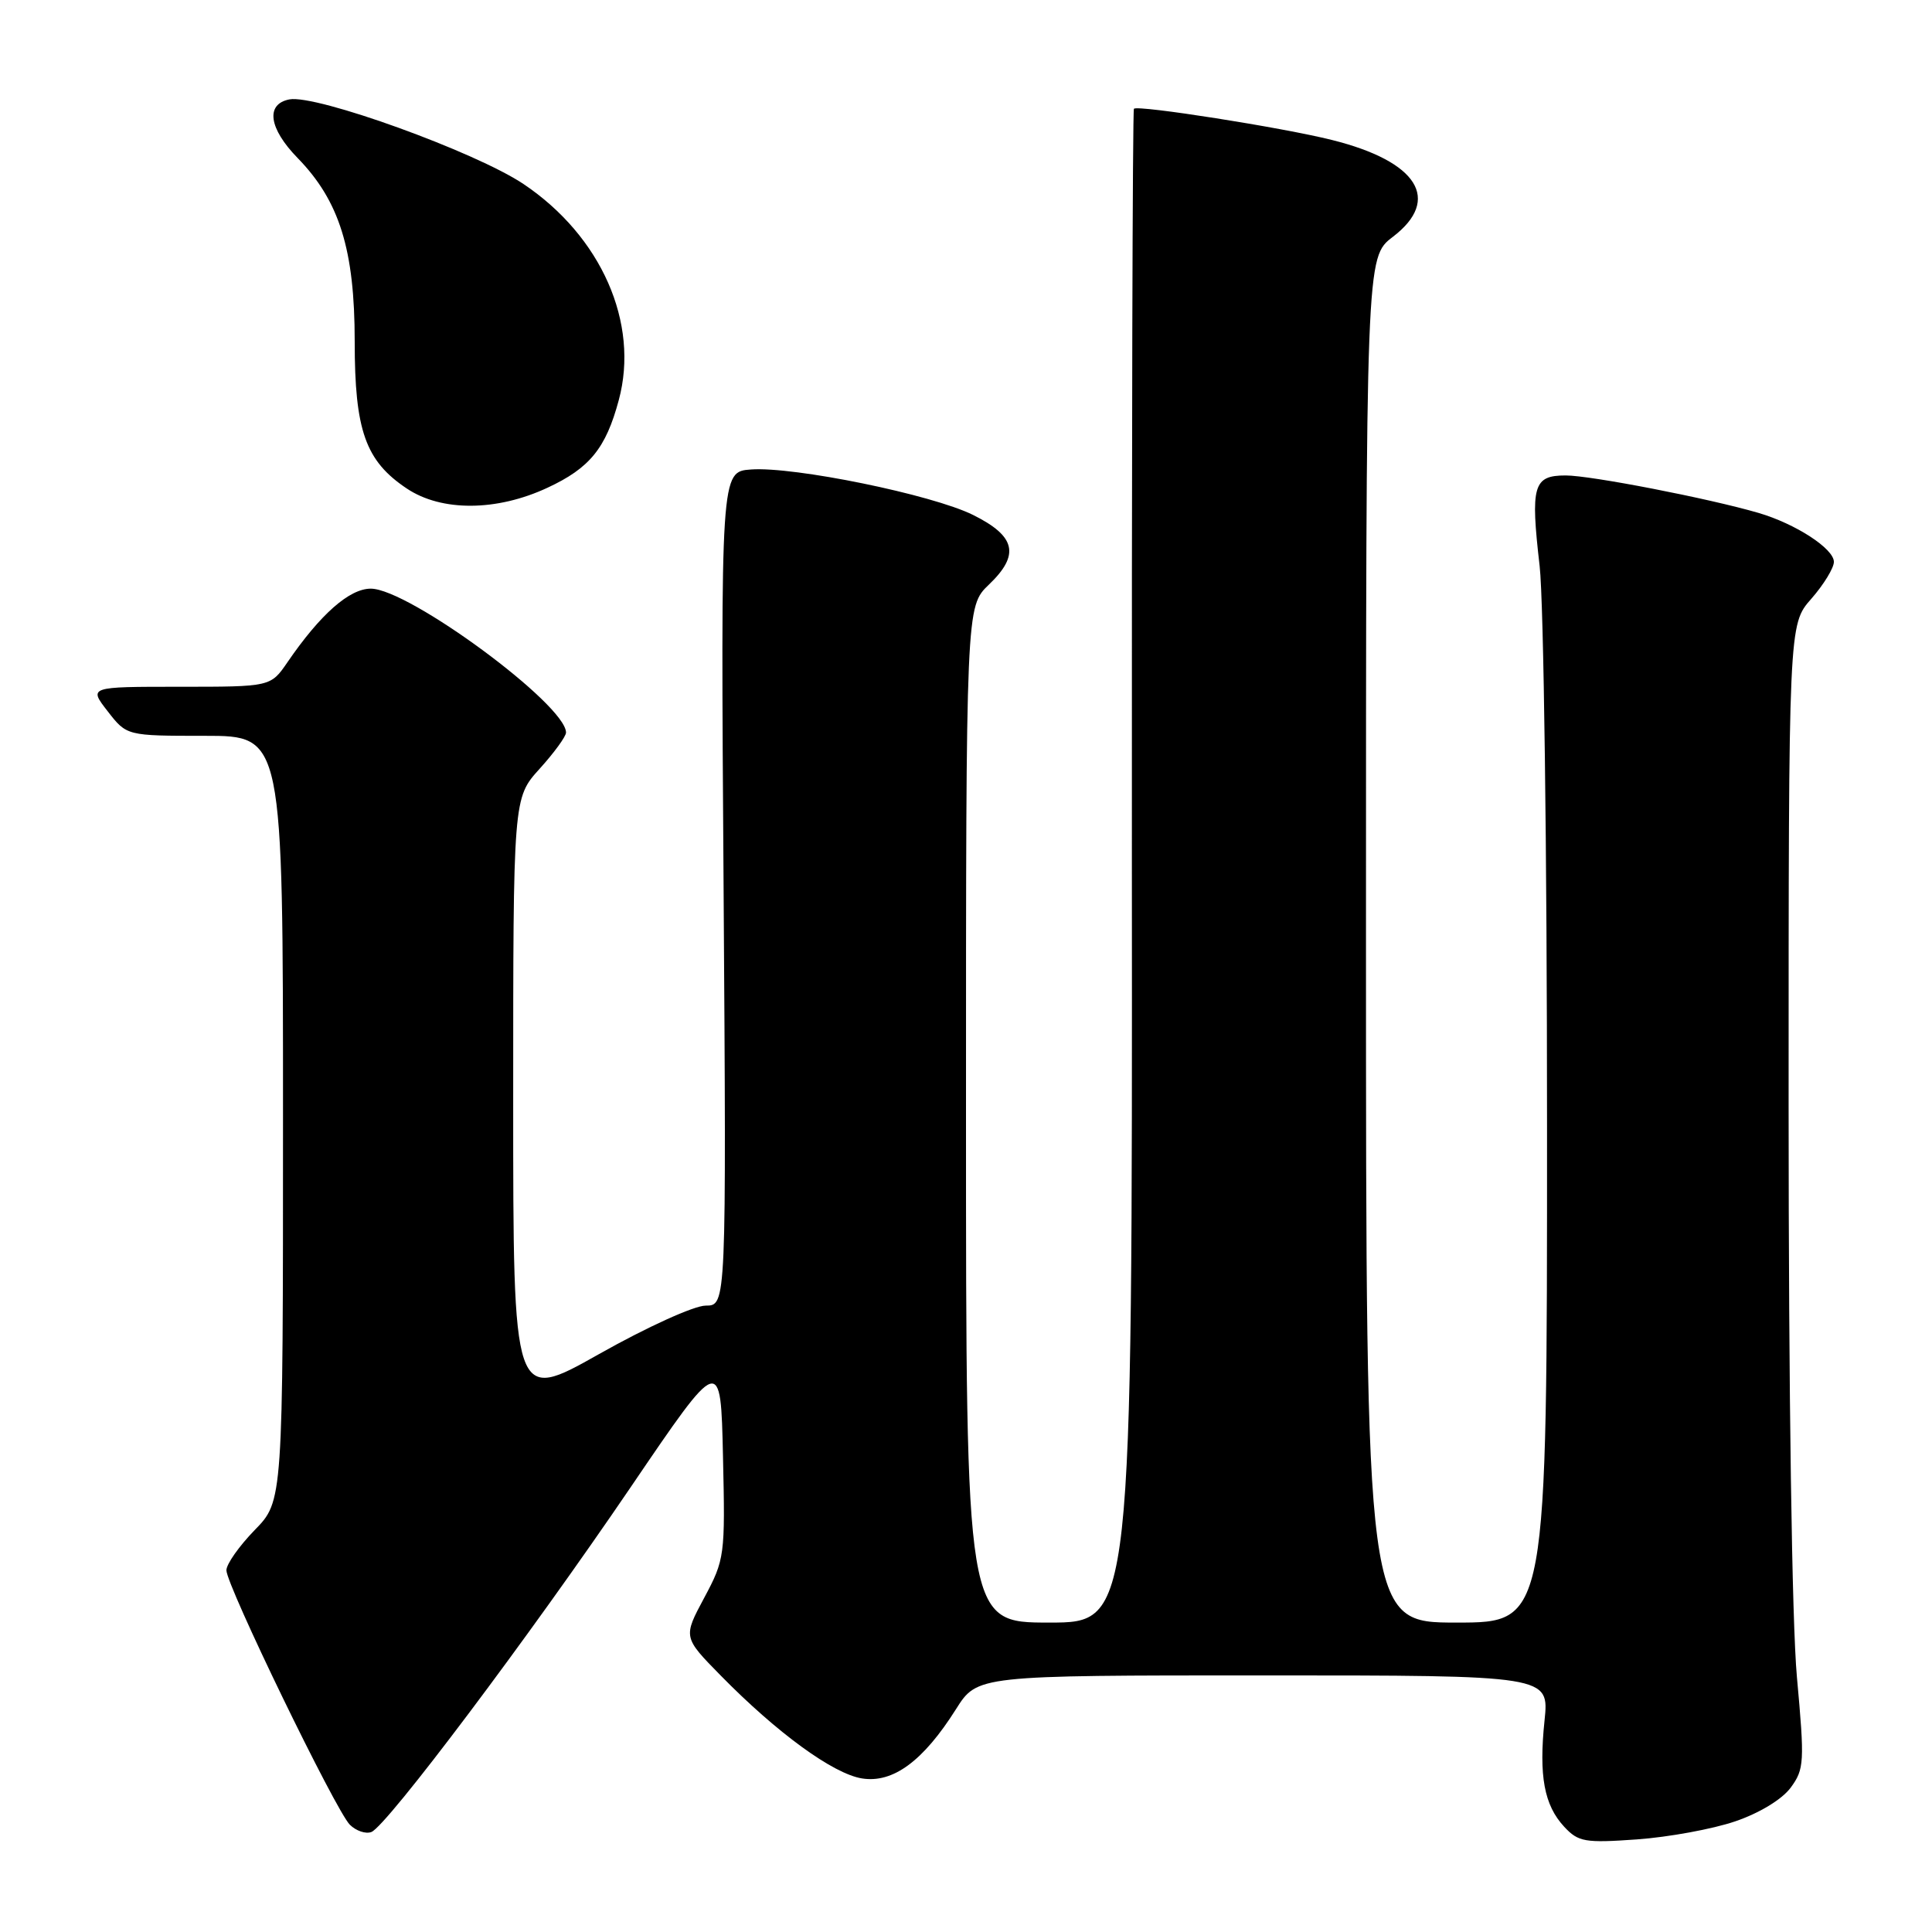 <?xml version="1.0" encoding="UTF-8" standalone="no"?>
<!DOCTYPE svg PUBLIC "-//W3C//DTD SVG 1.1//EN" "http://www.w3.org/Graphics/SVG/1.1/DTD/svg11.dtd" >
<svg xmlns="http://www.w3.org/2000/svg" xmlns:xlink="http://www.w3.org/1999/xlink" version="1.1" viewBox="0 0 256 256">
 <g >
 <path fill="currentColor"
d=" M 229.92 241.34 C 233.13 240.25 236.12 238.43 237.27 236.88 C 239.08 234.42 239.13 233.51 238.10 222.21 C 237.44 214.95 237.00 184.80 237.00 146.46 C 237.00 82.76 237.00 82.76 240.00 79.35 C 241.65 77.47 243.00 75.26 243.00 74.45 C 243.00 72.70 237.92 69.40 233.00 67.96 C 226.42 66.04 210.79 63.00 207.46 63.00 C 203.16 63.00 202.78 64.34 204.01 75.00 C 204.55 79.70 204.99 112.88 204.99 149.25 C 205.00 215.00 205.00 215.00 193.00 215.00 C 181.00 215.00 181.00 215.00 181.00 124.55 C 181.00 34.10 181.00 34.10 184.55 31.39 C 191.04 26.44 187.87 21.39 176.50 18.55 C 169.93 16.90 150.78 13.89 150.25 14.41 C 150.07 14.59 149.95 59.80 149.98 114.87 C 150.04 215.00 150.04 215.00 139.02 215.00 C 128.00 215.00 128.00 215.00 128.00 147.69 C 128.00 80.37 128.00 80.37 131.04 77.46 C 135.17 73.51 134.61 71.05 128.93 68.23 C 123.51 65.54 105.19 61.79 99.50 62.21 C 95.50 62.50 95.50 62.50 95.88 117.75 C 96.25 173.00 96.25 173.00 93.51 173.00 C 91.98 173.00 85.71 175.85 79.38 179.42 C 68.00 185.84 68.00 185.84 68.00 145.79 C 68.00 105.74 68.00 105.74 71.50 101.87 C 73.43 99.74 75.00 97.58 75.00 97.07 C 75.00 93.37 54.15 78.00 49.13 78.00 C 46.29 78.00 42.44 81.40 38.09 87.75 C 35.86 91.00 35.86 91.00 23.80 91.00 C 11.74 91.00 11.74 91.00 14.27 94.25 C 16.79 97.50 16.79 97.50 27.15 97.50 C 37.50 97.50 37.50 97.50 37.50 148.20 C 37.50 198.90 37.50 198.90 33.75 202.74 C 31.69 204.86 30.00 207.25 30.00 208.07 C 30.00 210.07 44.47 239.90 46.36 241.79 C 47.18 242.60 48.46 243.04 49.21 242.75 C 51.24 241.97 70.03 216.98 83.61 197.00 C 95.50 179.50 95.50 179.50 95.80 193.00 C 96.10 206.14 96.03 206.64 93.31 211.72 C 90.51 216.94 90.51 216.94 95.51 222.03 C 102.96 229.62 110.38 235.03 114.21 235.65 C 118.32 236.31 122.32 233.37 126.67 226.48 C 129.50 222.00 129.50 222.00 167.39 222.00 C 205.28 222.00 205.28 222.00 204.66 227.97 C 203.89 235.33 204.61 239.20 207.27 242.06 C 209.14 244.07 210.00 244.22 216.91 243.73 C 221.09 243.43 226.94 242.36 229.92 241.34 Z  M 72.54 64.63 C 78.14 62.03 80.28 59.40 81.99 53.02 C 84.75 42.80 79.67 31.30 69.36 24.38 C 63.01 20.13 41.89 12.49 38.35 13.17 C 35.16 13.79 35.61 17.01 39.43 20.93 C 44.98 26.62 47.00 33.09 47.00 45.26 C 47.00 57.05 48.43 61.08 53.90 64.73 C 58.50 67.81 65.81 67.77 72.54 64.63 Z "/>
</g>
</svg>